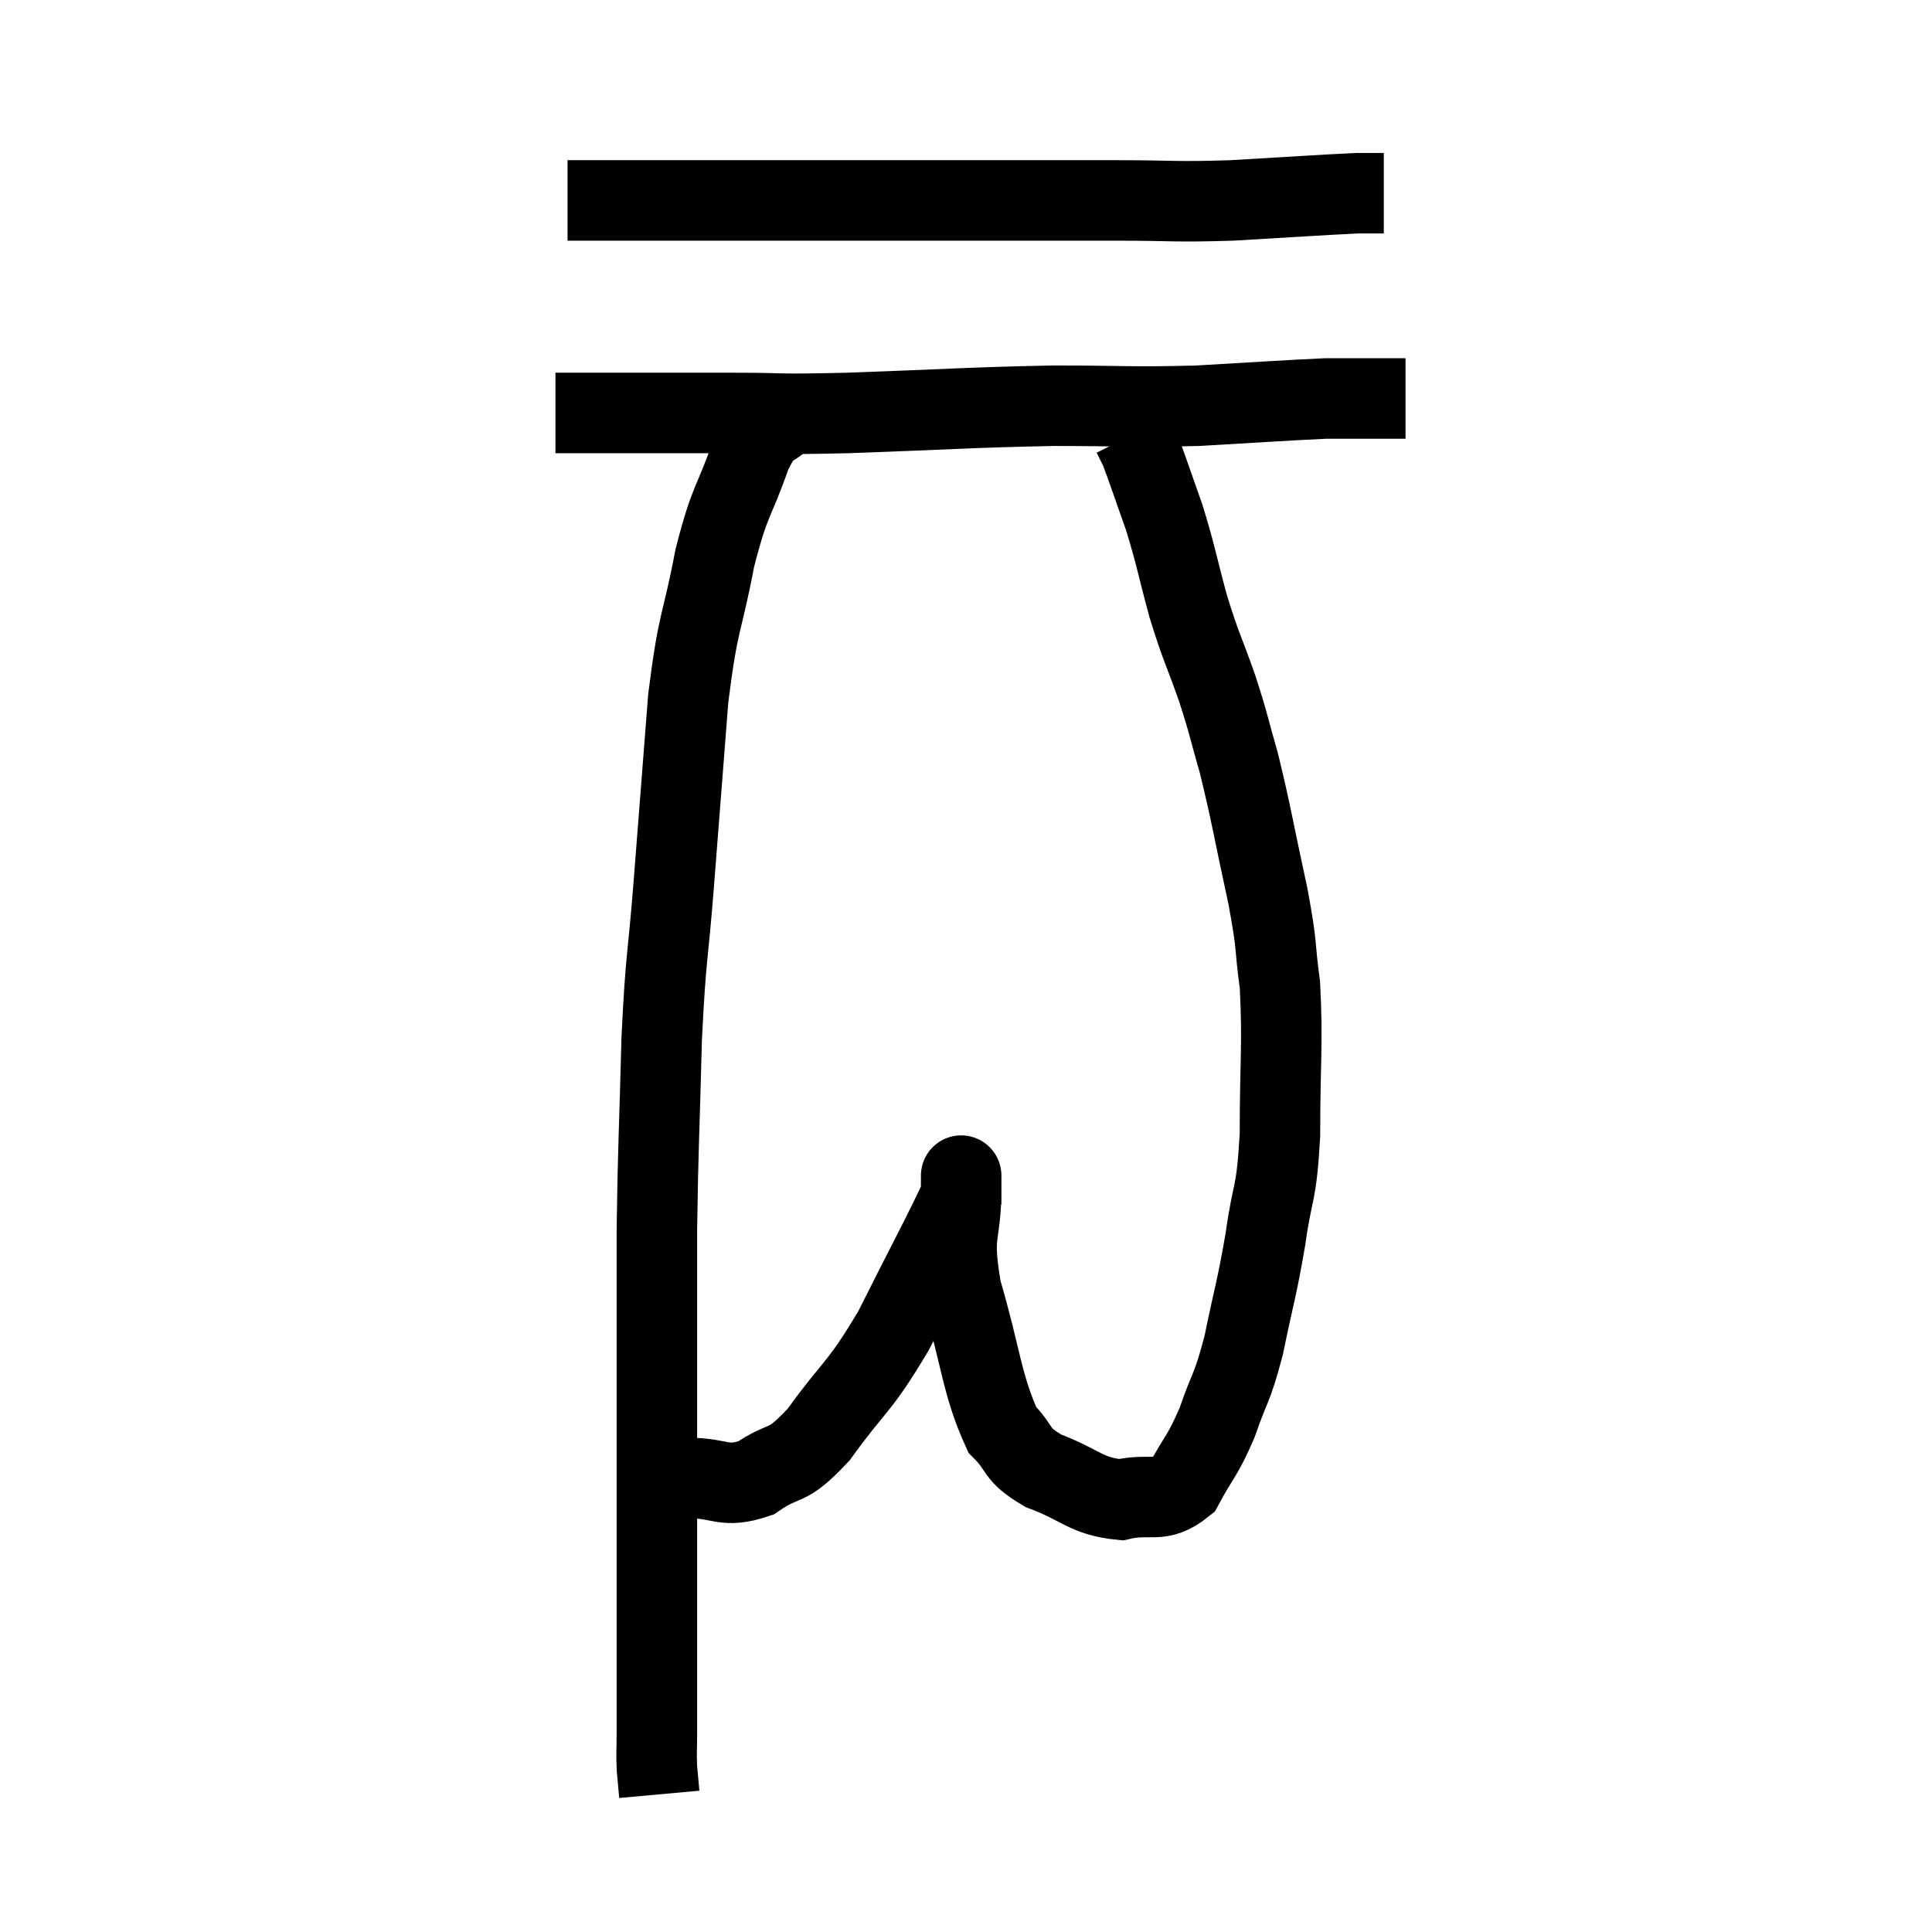 <svg width="48" height="48" viewBox="0 0 48 48" xmlns="http://www.w3.org/2000/svg"><path d="M 14.1 4.98 C 14.88 4.98, 14.82 4.98, 15.66 4.98 C 16.56 4.98, 16.23 4.98, 17.46 4.98 C 19.02 4.98, 19.29 4.98, 20.58 4.98 C 21.6 4.98, 21.345 4.98, 22.62 4.98 C 24.15 4.98, 24.39 4.98, 25.68 4.98 C 26.73 4.98, 26.55 4.98, 27.78 4.98 C 29.19 4.98, 29.115 5.025, 30.6 4.98 C 32.16 4.89, 32.775 4.845, 33.72 4.8 C 34.05 4.8, 34.215 4.8, 34.38 4.8 L 34.38 4.8" fill="none" stroke="black" stroke-width="2"></path><path d="M 13.8 10.26 C 14.55 10.26, 14.19 10.26, 15.3 10.26 C 16.77 10.26, 16.8 10.26, 18.24 10.26 C 19.65 10.26, 19.08 10.305, 21.06 10.26 C 23.61 10.17, 23.985 10.125, 26.16 10.08 C 27.96 10.08, 28.065 10.125, 29.76 10.08 C 31.35 9.99, 31.95 9.945, 32.94 9.9 C 33.33 9.9, 33.3 9.9, 33.72 9.9 C 34.17 9.9, 34.32 9.9, 34.62 9.9 C 34.77 9.9, 34.845 9.9, 34.92 9.9 L 34.92 9.9" fill="none" stroke="black" stroke-width="2"></path><path d="M 19.5 10.32 C 19.08 10.8, 19.095 10.395, 18.66 11.28 C 18.21 12.57, 18.15 12.345, 17.76 13.86 C 17.43 15.6, 17.355 15.315, 17.1 17.34 C 16.92 19.65, 16.905 19.845, 16.74 21.96 C 16.59 23.88, 16.545 23.655, 16.44 25.8 C 16.38 28.17, 16.35 28.425, 16.32 30.54 C 16.32 32.4, 16.32 32.58, 16.32 34.26 C 16.32 35.76, 16.32 35.925, 16.32 37.26 C 16.32 38.43, 16.32 38.505, 16.32 39.6 C 16.32 40.62, 16.32 40.785, 16.32 41.64 C 16.32 42.33, 16.32 42.45, 16.32 43.02 C 16.32 43.47, 16.305 43.53, 16.32 43.92 C 16.35 44.25, 16.365 44.415, 16.38 44.58 C 16.38 44.58, 16.38 44.58, 16.38 44.58 L 16.38 44.58" fill="none" stroke="black" stroke-width="2"></path><path d="M 16.2 36.72 C 16.65 36.72, 16.455 36.72, 17.1 36.72 C 17.94 36.72, 17.97 36.99, 18.78 36.72 C 19.56 36.18, 19.485 36.555, 20.34 35.64 C 21.27 34.35, 21.315 34.545, 22.2 33.06 C 23.04 31.38, 23.46 30.615, 23.88 29.7 C 23.88 29.55, 23.88 29.475, 23.88 29.4 C 23.88 29.4, 23.88 29.37, 23.88 29.4 C 23.88 29.46, 23.88 28.86, 23.88 29.52 C 23.88 30.78, 23.625 30.54, 23.88 32.04 C 24.39 33.78, 24.39 34.395, 24.9 35.52 C 25.41 36.03, 25.185 36.105, 25.92 36.54 C 26.88 36.9, 26.97 37.17, 27.84 37.26 C 28.62 37.08, 28.8 37.38, 29.4 36.9 C 29.82 36.12, 29.865 36.21, 30.24 35.34 C 30.57 34.38, 30.6 34.56, 30.9 33.42 C 31.17 32.1, 31.215 32.085, 31.44 30.78 C 31.62 29.49, 31.71 29.775, 31.8 28.2 C 31.8 26.34, 31.875 25.965, 31.8 24.48 C 31.65 23.37, 31.755 23.64, 31.5 22.26 C 31.14 20.61, 31.095 20.25, 30.78 18.96 C 30.51 18.03, 30.555 18.075, 30.24 17.1 C 29.88 16.08, 29.85 16.125, 29.52 15.06 C 29.22 13.95, 29.22 13.815, 28.92 12.84 C 28.62 12, 28.515 11.67, 28.32 11.16 C 28.23 10.98, 28.185 10.89, 28.14 10.8 C 28.14 10.8, 28.14 10.8, 28.14 10.8 C 28.14 10.8, 28.14 10.8, 28.14 10.8 C 28.14 10.8, 28.14 10.8, 28.14 10.8 L 28.14 10.8" fill="none" stroke="black" stroke-width="2"></path></svg>